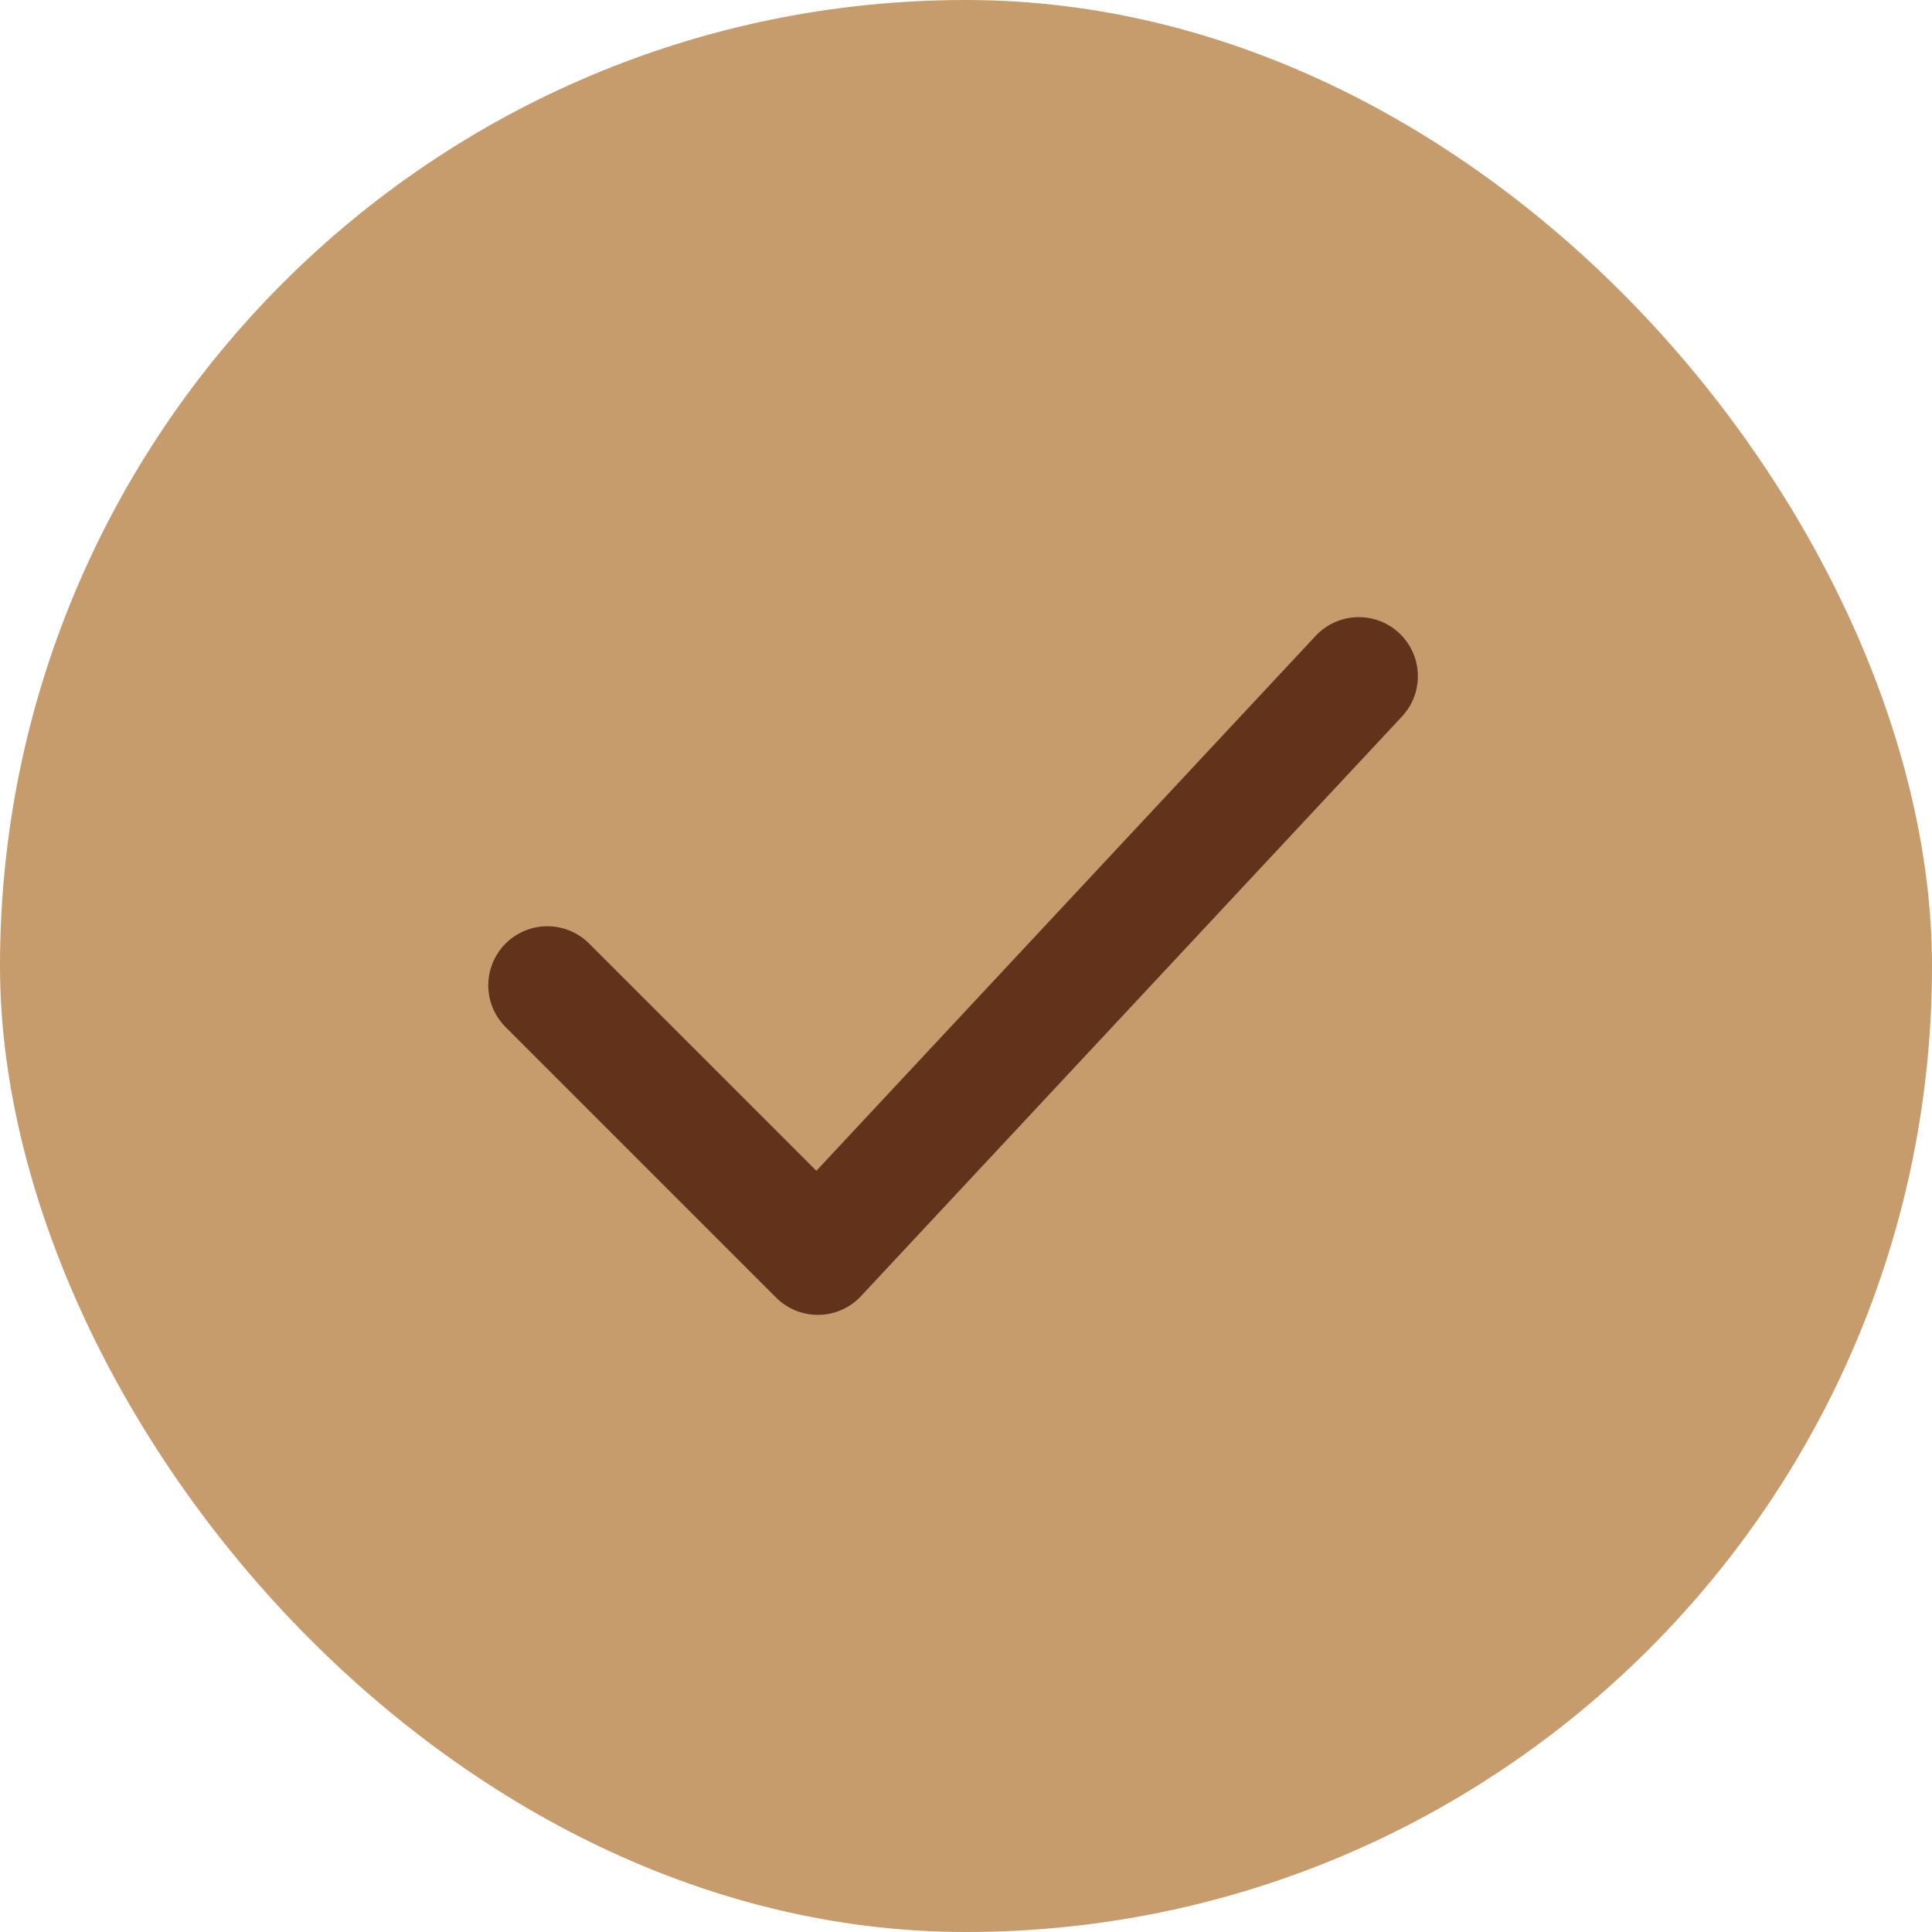 <svg width="26" height="26" viewBox="0 0 26 26" fill="none" xmlns="http://www.w3.org/2000/svg">
<rect width="26" height="26" rx="13" fill="#C69C6D"/>
<path d="M7.366 13.26L11.006 16.9L18.286 9.1" stroke="#63321A" stroke-width="1.59" stroke-linecap="round" stroke-linejoin="round"/>
</svg>
